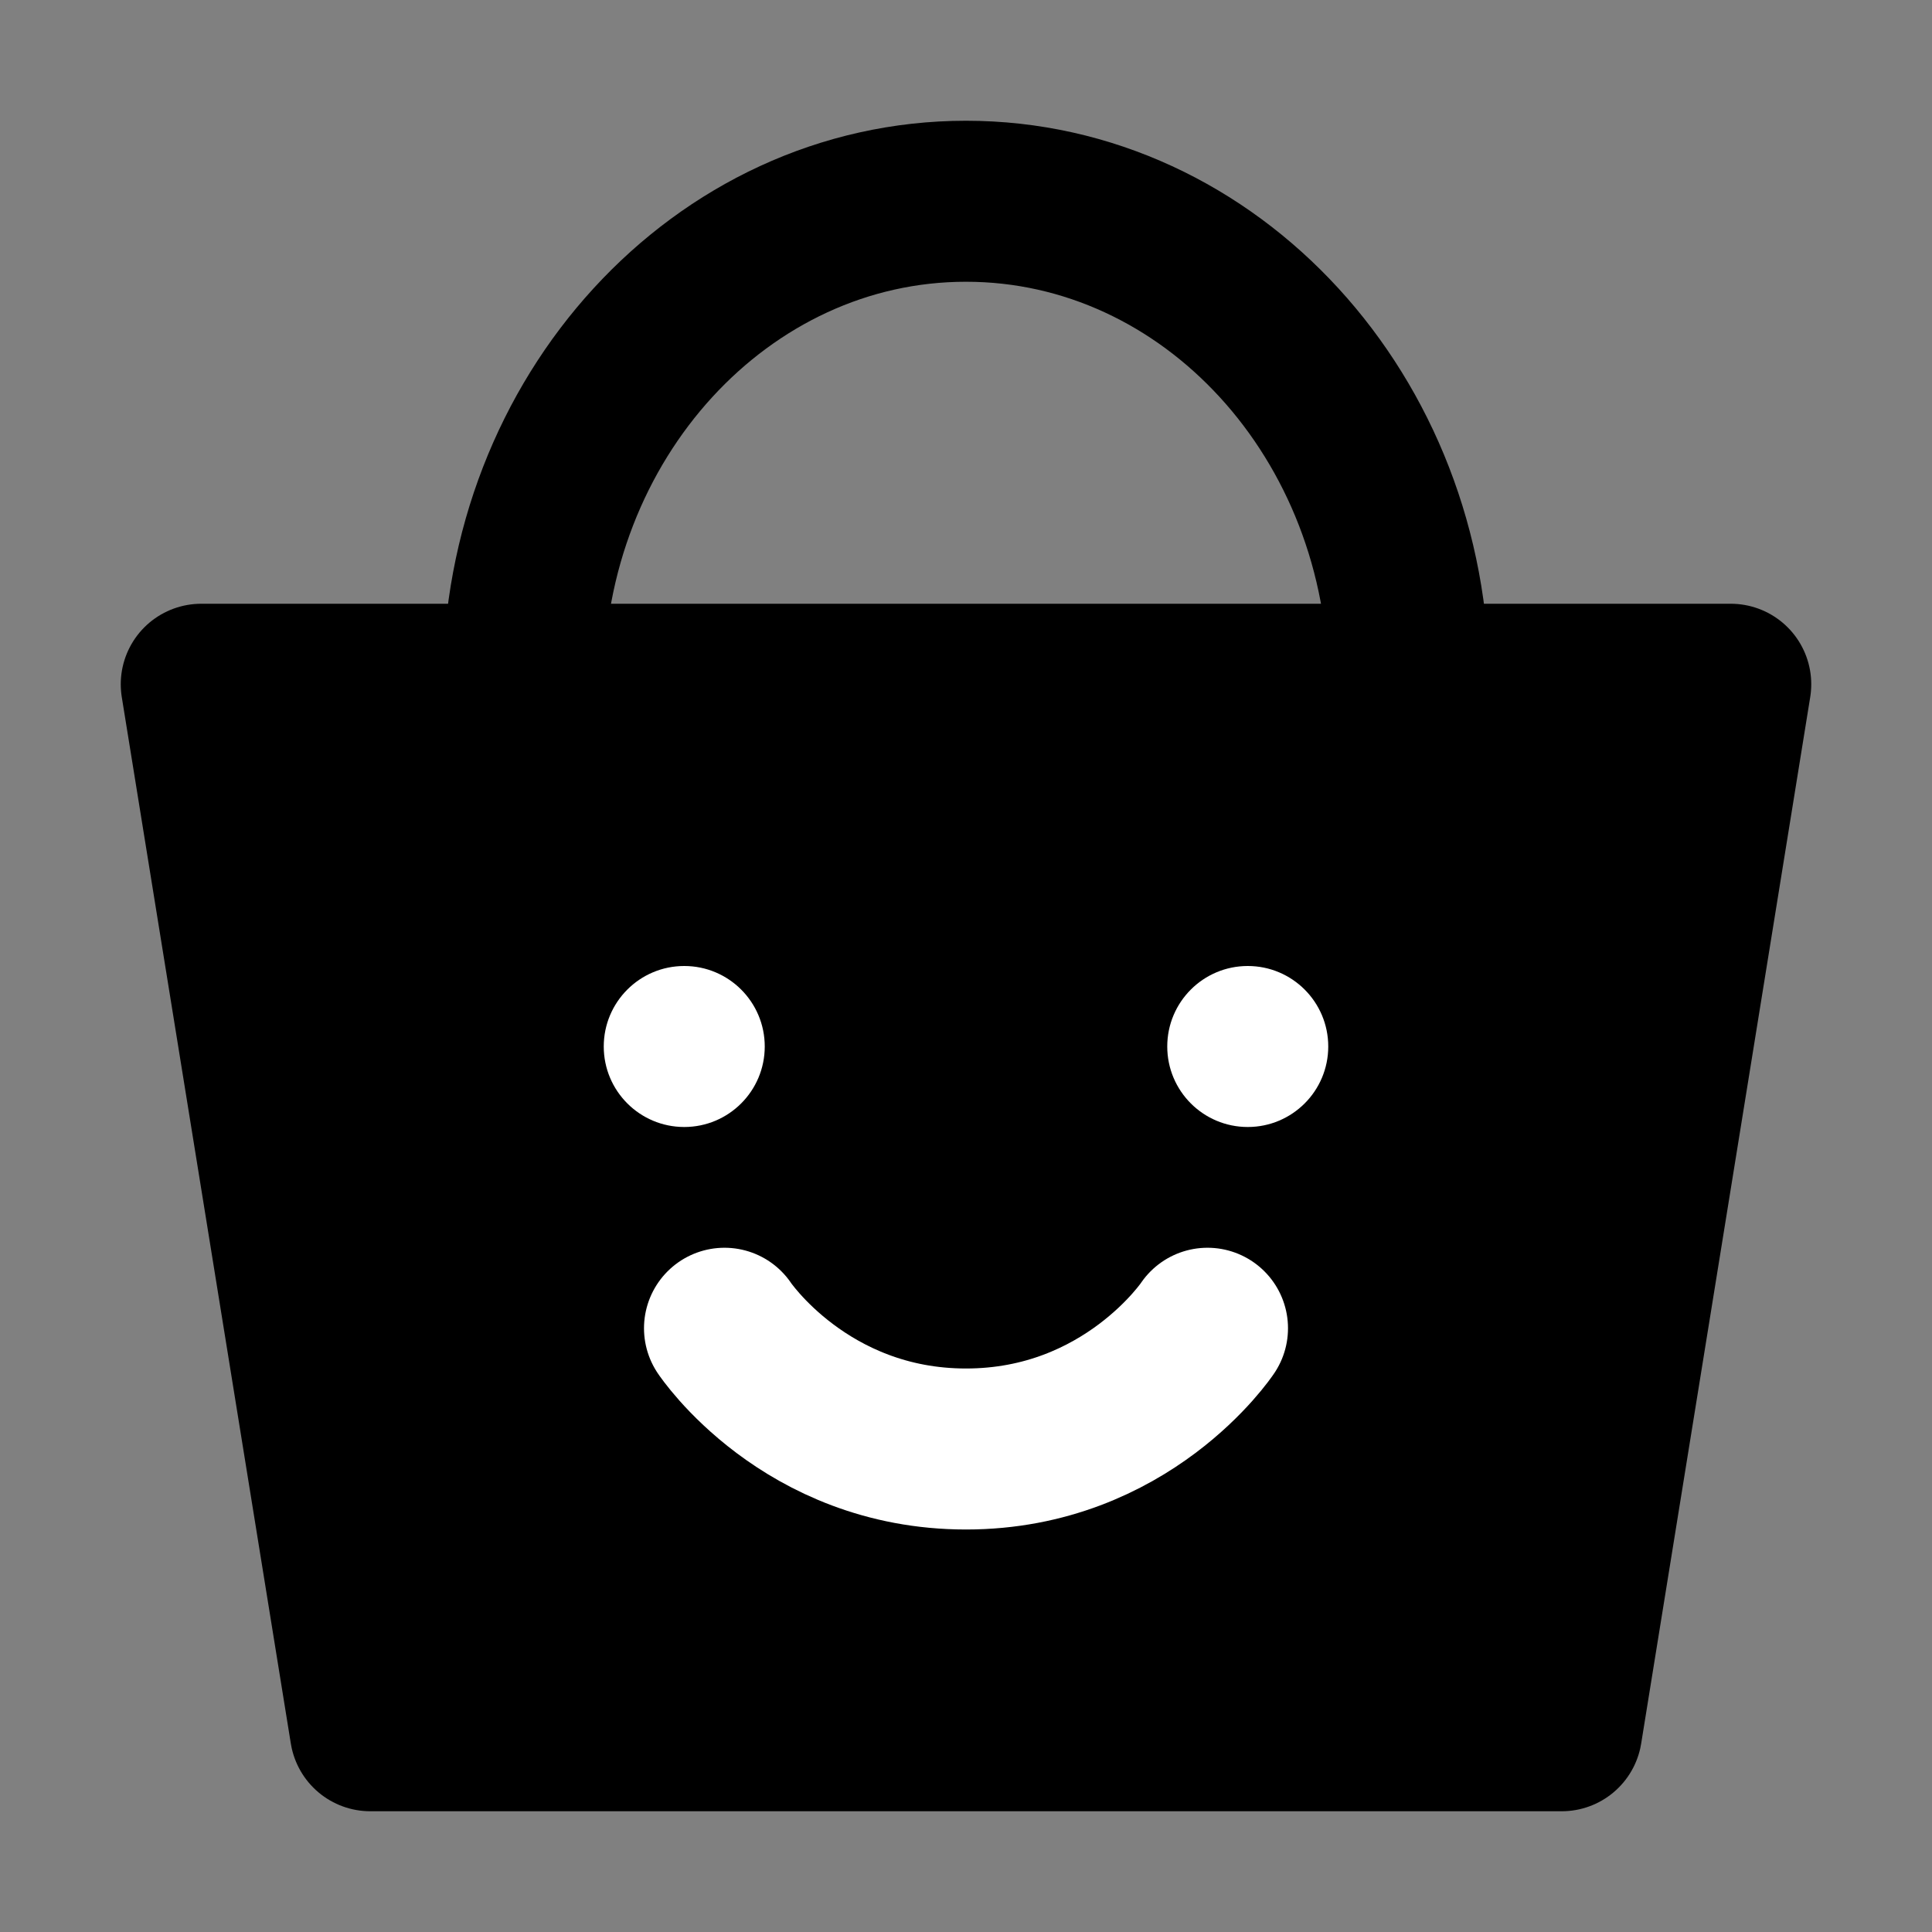 <?xml version="1.0" encoding="UTF-8"?><svg width="24" height="24" viewBox="0 0 48 48" fill="none" xmlns="http://www.w3.org/2000/svg"><rect x="0" y="0" width="48" height="48" fill="#808080" stroke="none"/><path d="M5 17H43L38.8 43H9.2L5 17Z" fill="currentColor" stroke="currentColor" stroke-width="4" stroke-linecap="round" stroke-linejoin="round"/><path d="M35 17C35 10.373 30.075 5 24 5C17.925 5 13 10.373 13 17" stroke="currentColor" stroke-width="4" stroke-linecap="round" stroke-linejoin="round"/><circle cx="17" cy="26" r="2" fill="#FFF"/><path d="M18 33C18 33 20 36 24 36C28 36 30 33 30 33" stroke="#FFF" stroke-width="4" stroke-linecap="round" stroke-linejoin="round"/><circle cx="31" cy="26" r="2" fill="#FFF"/></svg>